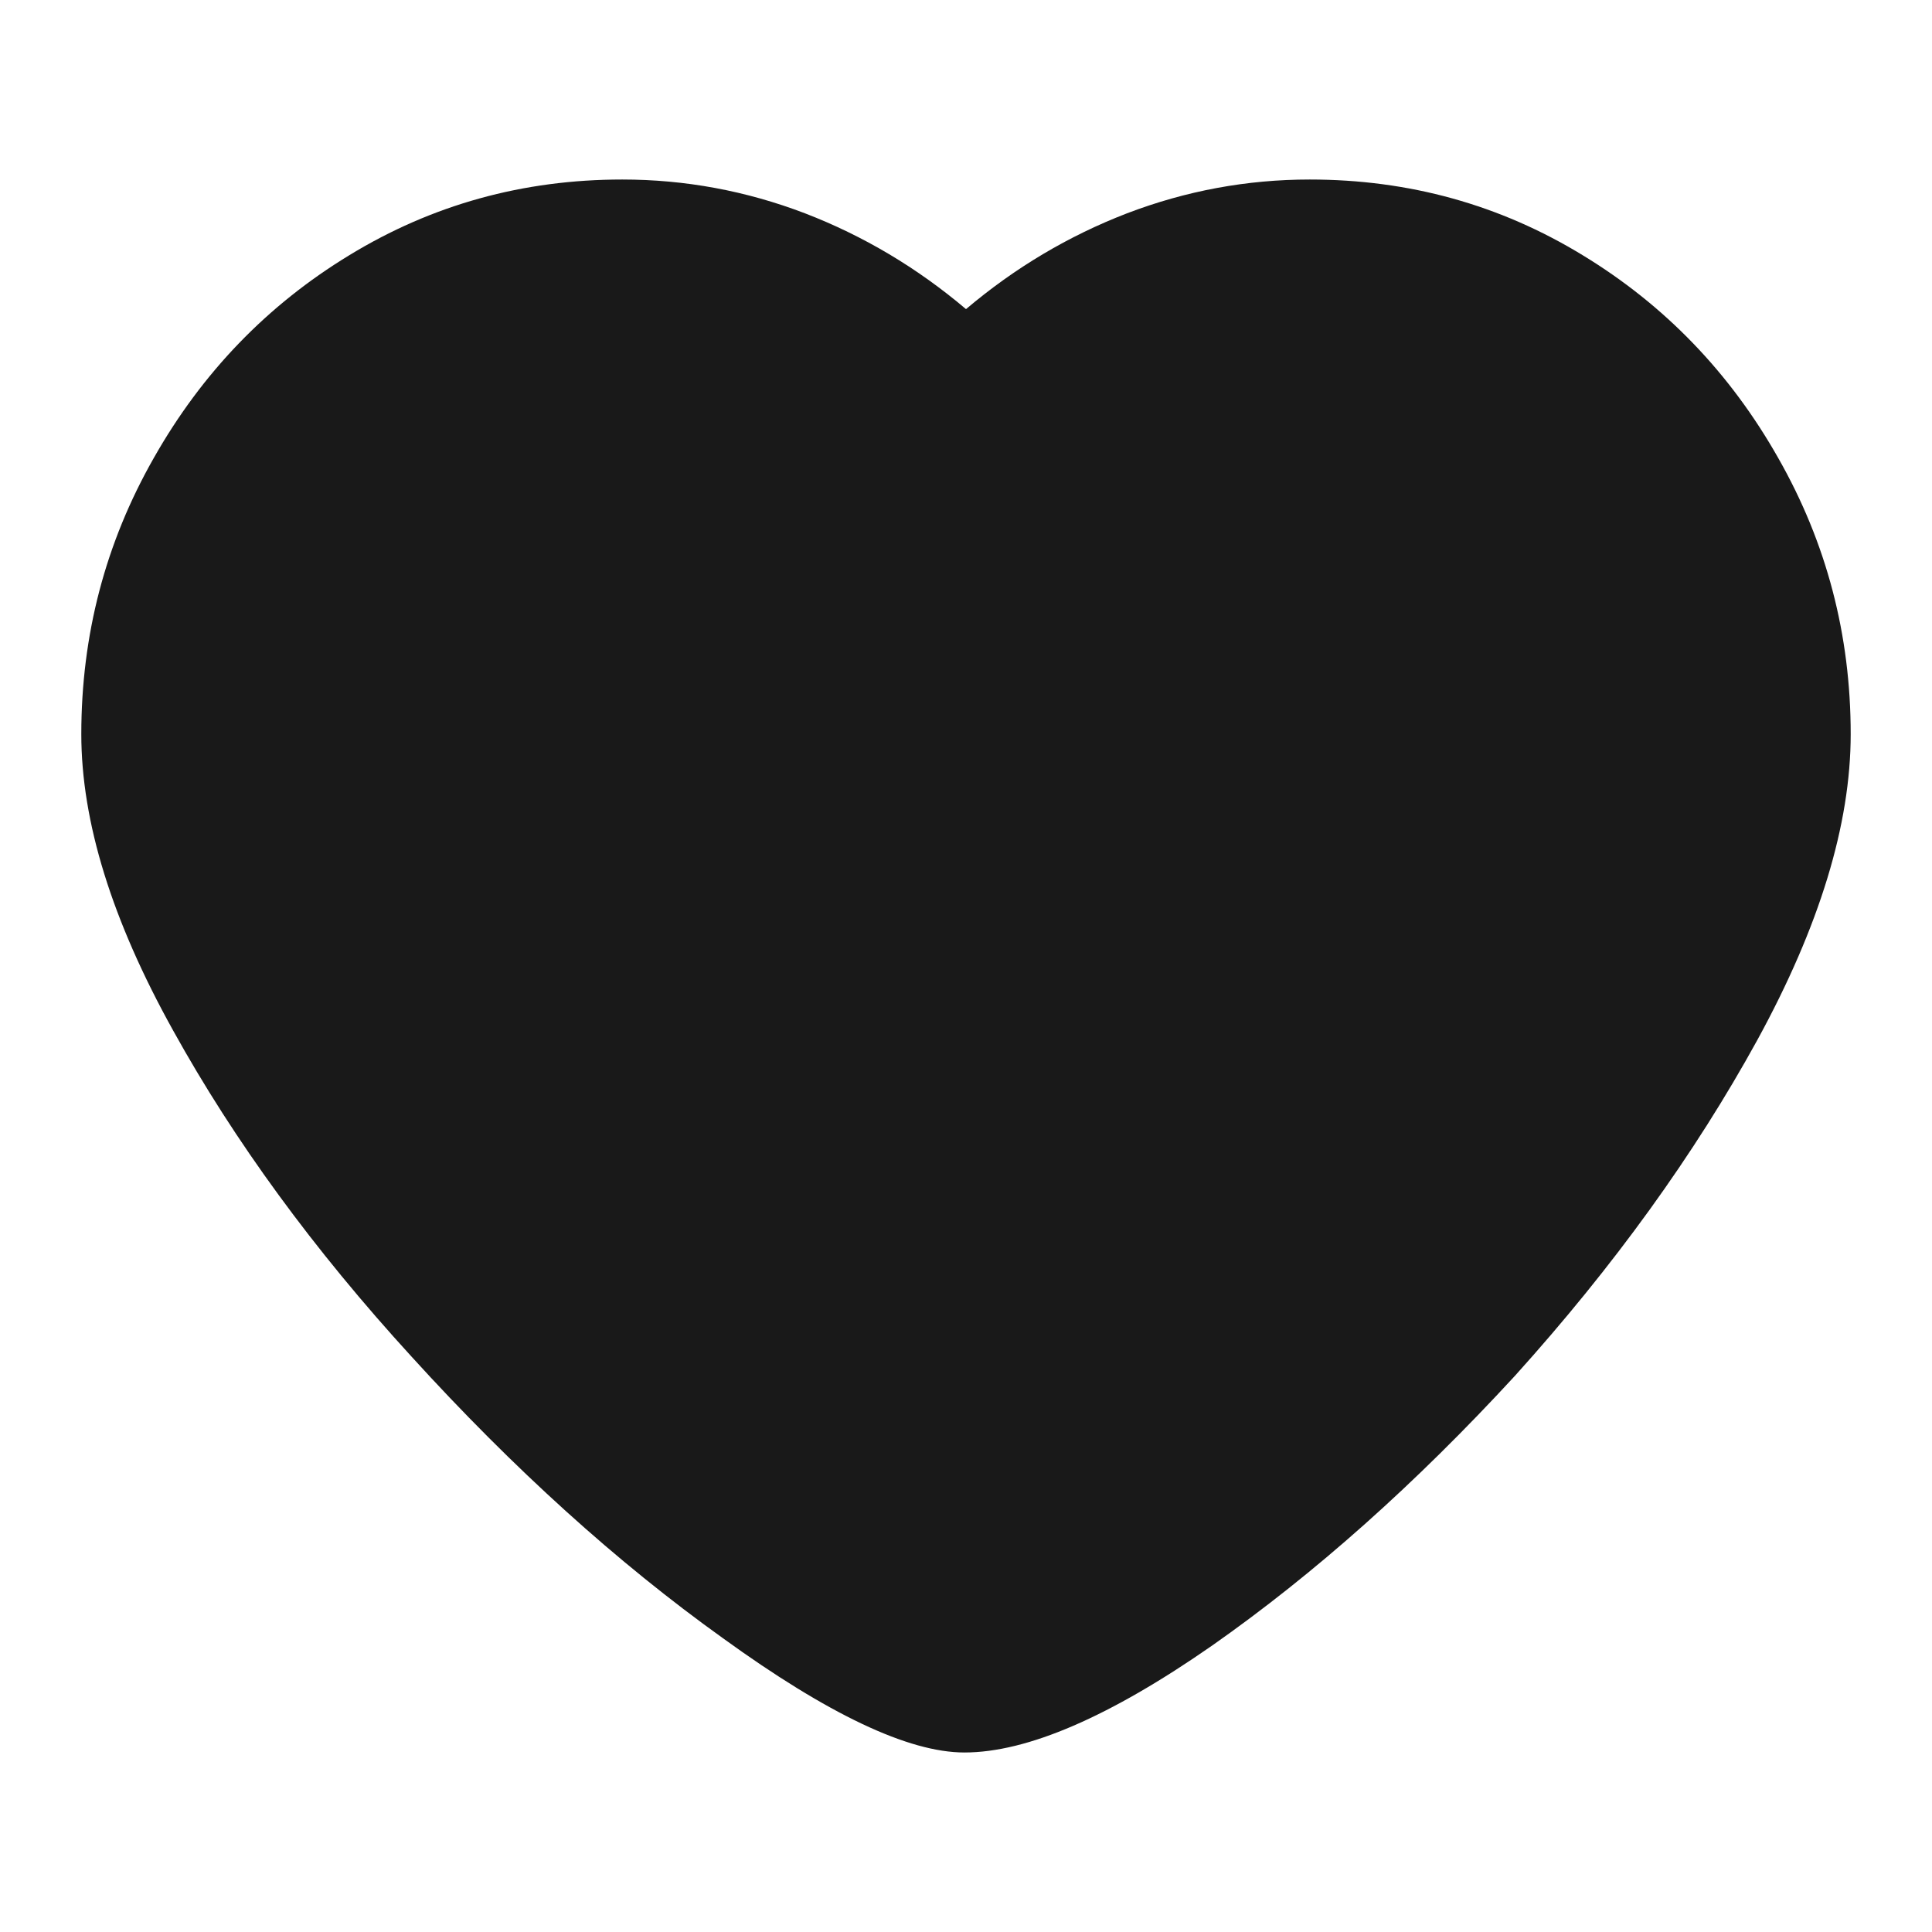 <?xml version="1.0" standalone="no"?>
<svg xmlns="http://www.w3.org/2000/svg" width="24" height="24"><rect width="24" height="24" opacity="0"></rect><g><path d="M16.27 2.23Q15.1 2.23 14 2.65Q12.91 3.07 12 3.84Q11.09 3.07 10 2.65Q8.9 2.23 7.73 2.23Q5.88 2.23 4.34 3.17Q2.81 4.1 1.91 5.69Q1.01 7.27 1.01 9.12Q1.01 10.75 2.15 12.8Q3.29 14.86 5.11 16.85Q7.01 18.94 8.98 20.35Q10.94 21.77 11.98 21.77Q13.15 21.77 15.06 20.44Q16.97 19.1 18.82 17.09Q20.66 15.05 21.83 12.92Q22.99 10.8 22.99 9.12Q22.99 7.27 22.09 5.69Q21.19 4.1 19.66 3.17Q18.12 2.23 16.27 2.23Z" fill="rgba(0,0,0,0.902)"></path></g></svg>